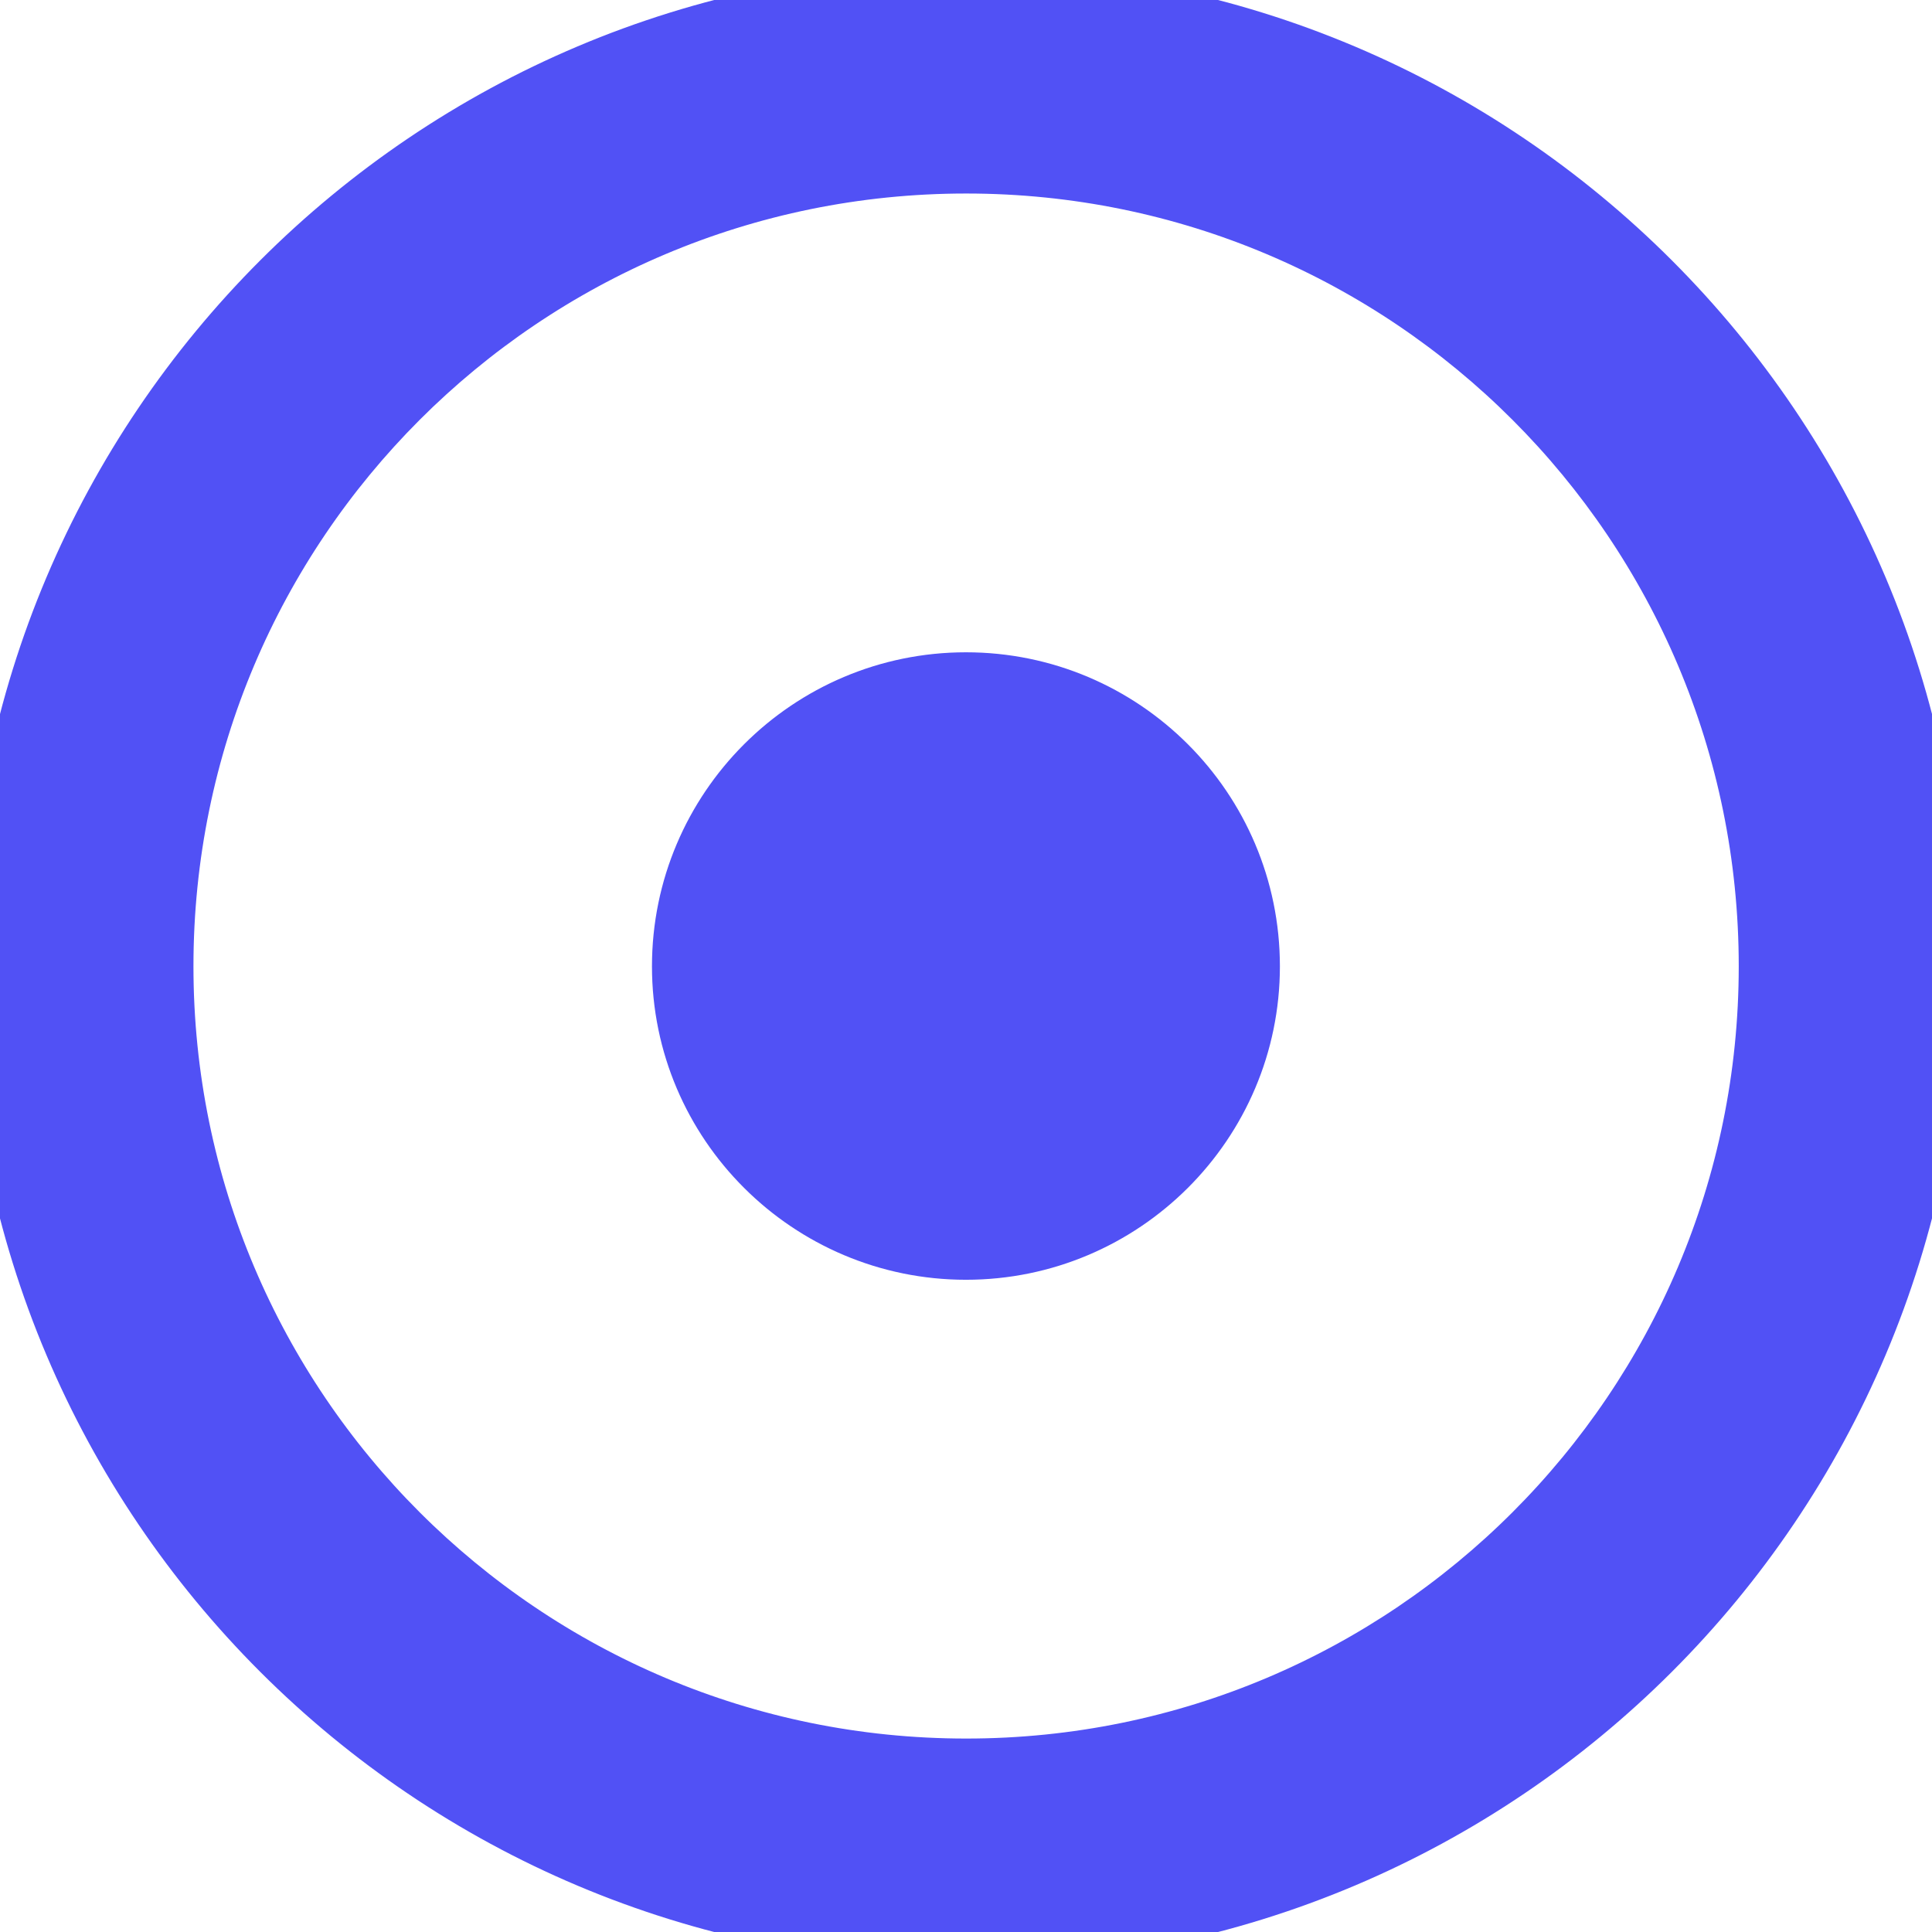 <!DOCTYPE svg PUBLIC "-//W3C//DTD SVG 1.1//EN" "http://www.w3.org/Graphics/SVG/1.1/DTD/svg11.dtd">
<!-- Uploaded to: SVG Repo, www.svgrepo.com, Transformed by: SVG Repo Mixer Tools -->
<svg fill="#5151f5" height="800px" width="800px" version="1.1" id="Capa_1" xmlns="http://www.w3.org/2000/svg" xmlns:xlink="http://www.w3.org/1999/xlink" viewBox="0 0 30.051 30.051" xml:space="preserve" stroke="#5151f5">
<g id="SVGRepo_bgCarrier" stroke-width="0"/>
<g id="SVGRepo_tracerCarrier" stroke-linecap="round" stroke-linejoin="round"/>
<g id="SVGRepo_iconCarrier"> <g> <path d="M15.025,10.646c-2.416,0-4.384,1.963-4.384,4.385c0,2.412,1.968,4.375,4.384,4.375c2.418,0,4.383-1.963,4.383-4.375 C19.408,12.608,17.443,10.646,15.025,10.646z"/> <path d="M15.029,0.001C6.728,0.001,0,6.73,0,15.03c0,8.297,6.728,15.02,15.029,15.02c8.295,0,15.022-6.723,15.022-15.02 C30.052,6.73,23.324,0.001,15.029,0.001z M15.029,27.542c-6.916,0-12.52-5.602-12.52-12.512c0-6.918,5.604-12.52,12.52-12.52 c6.91,0,12.516,5.602,12.516,12.52C27.545,21.94,21.939,27.542,15.029,27.542z"/> <g> </g> <g> </g> <g> </g> <g> </g> <g> </g> <g> </g> <g> </g> <g> </g> <g> </g> <g> </g> <g> </g> <g> </g> <g> </g> <g> </g> <g> </g> </g> </g>
</svg>